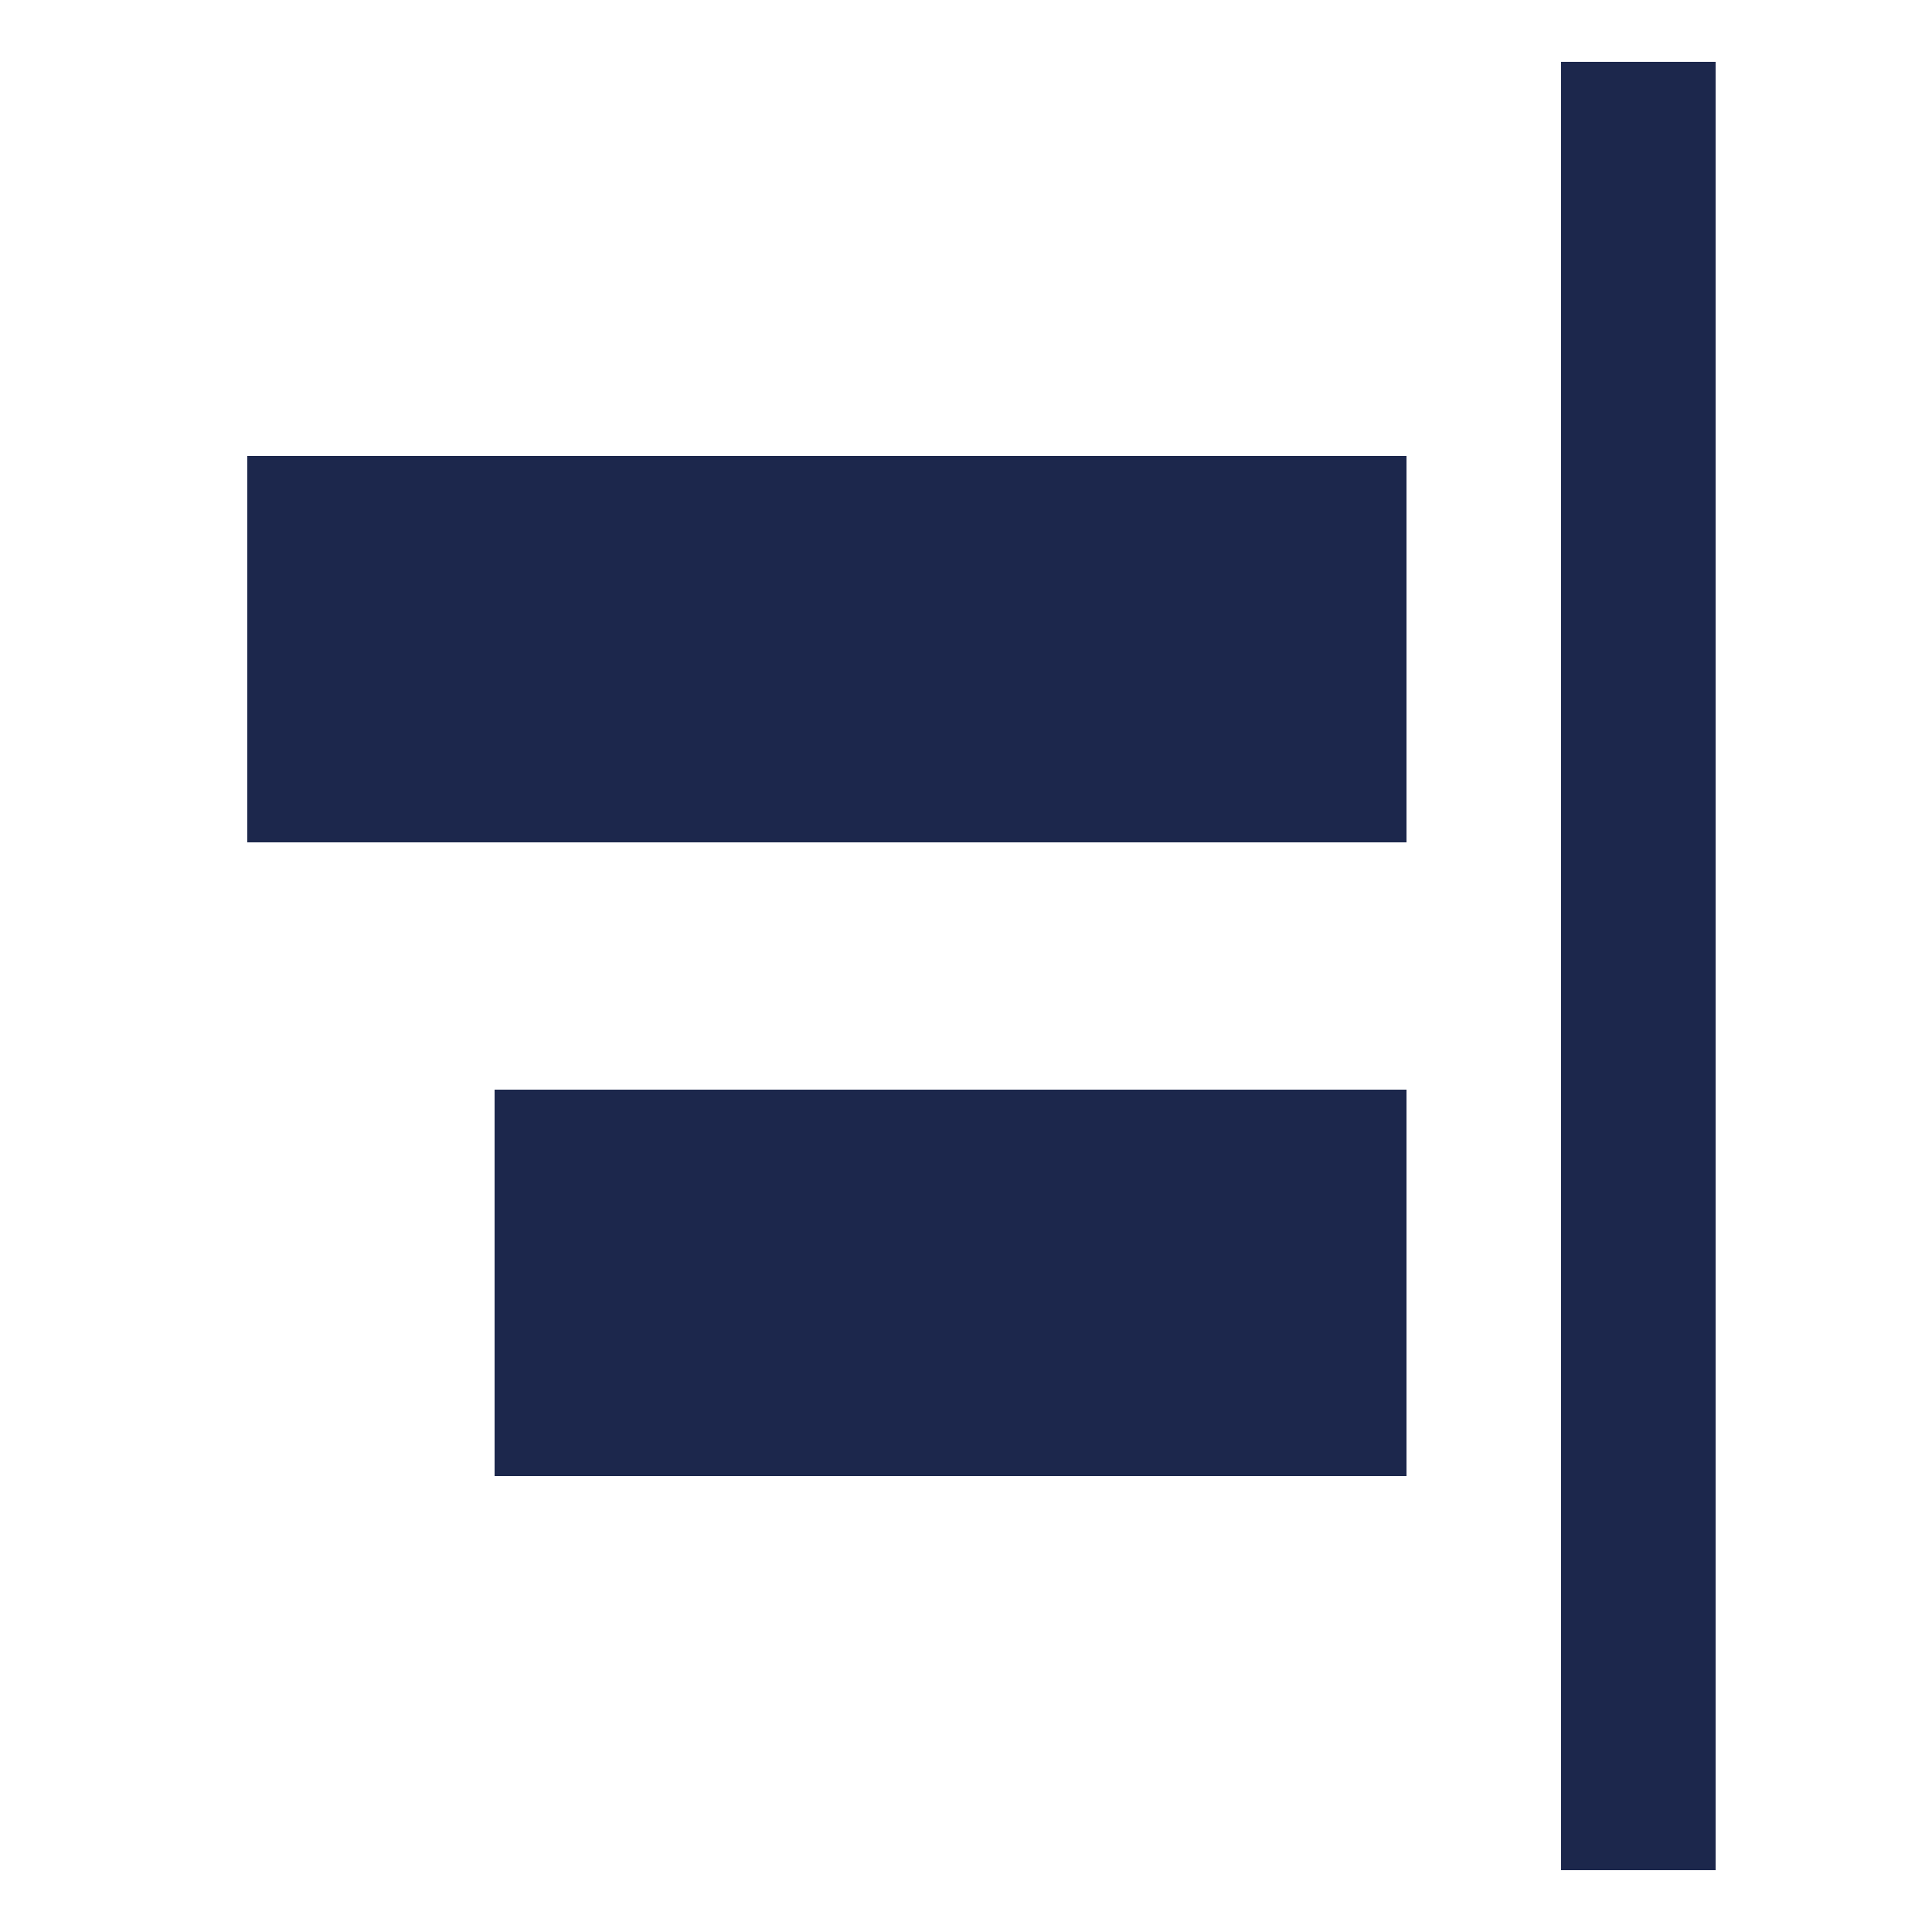 <svg width="500" height="500" viewBox="0 0 500 500" fill="none" xmlns="http://www.w3.org/2000/svg">
<rect width="500" height="500" fill="none"/>
<path d="M364 118L364 218L64 218L64 118L364 118Z" fill="#1C274C"/>
<path d="M364 282L364 382L128 382L128 282L364 282Z" fill="#1C274C"/>
<path d="M444 16L444 484L404 484L404 16L444 16Z" fill="#1C274C"/>
</svg>
